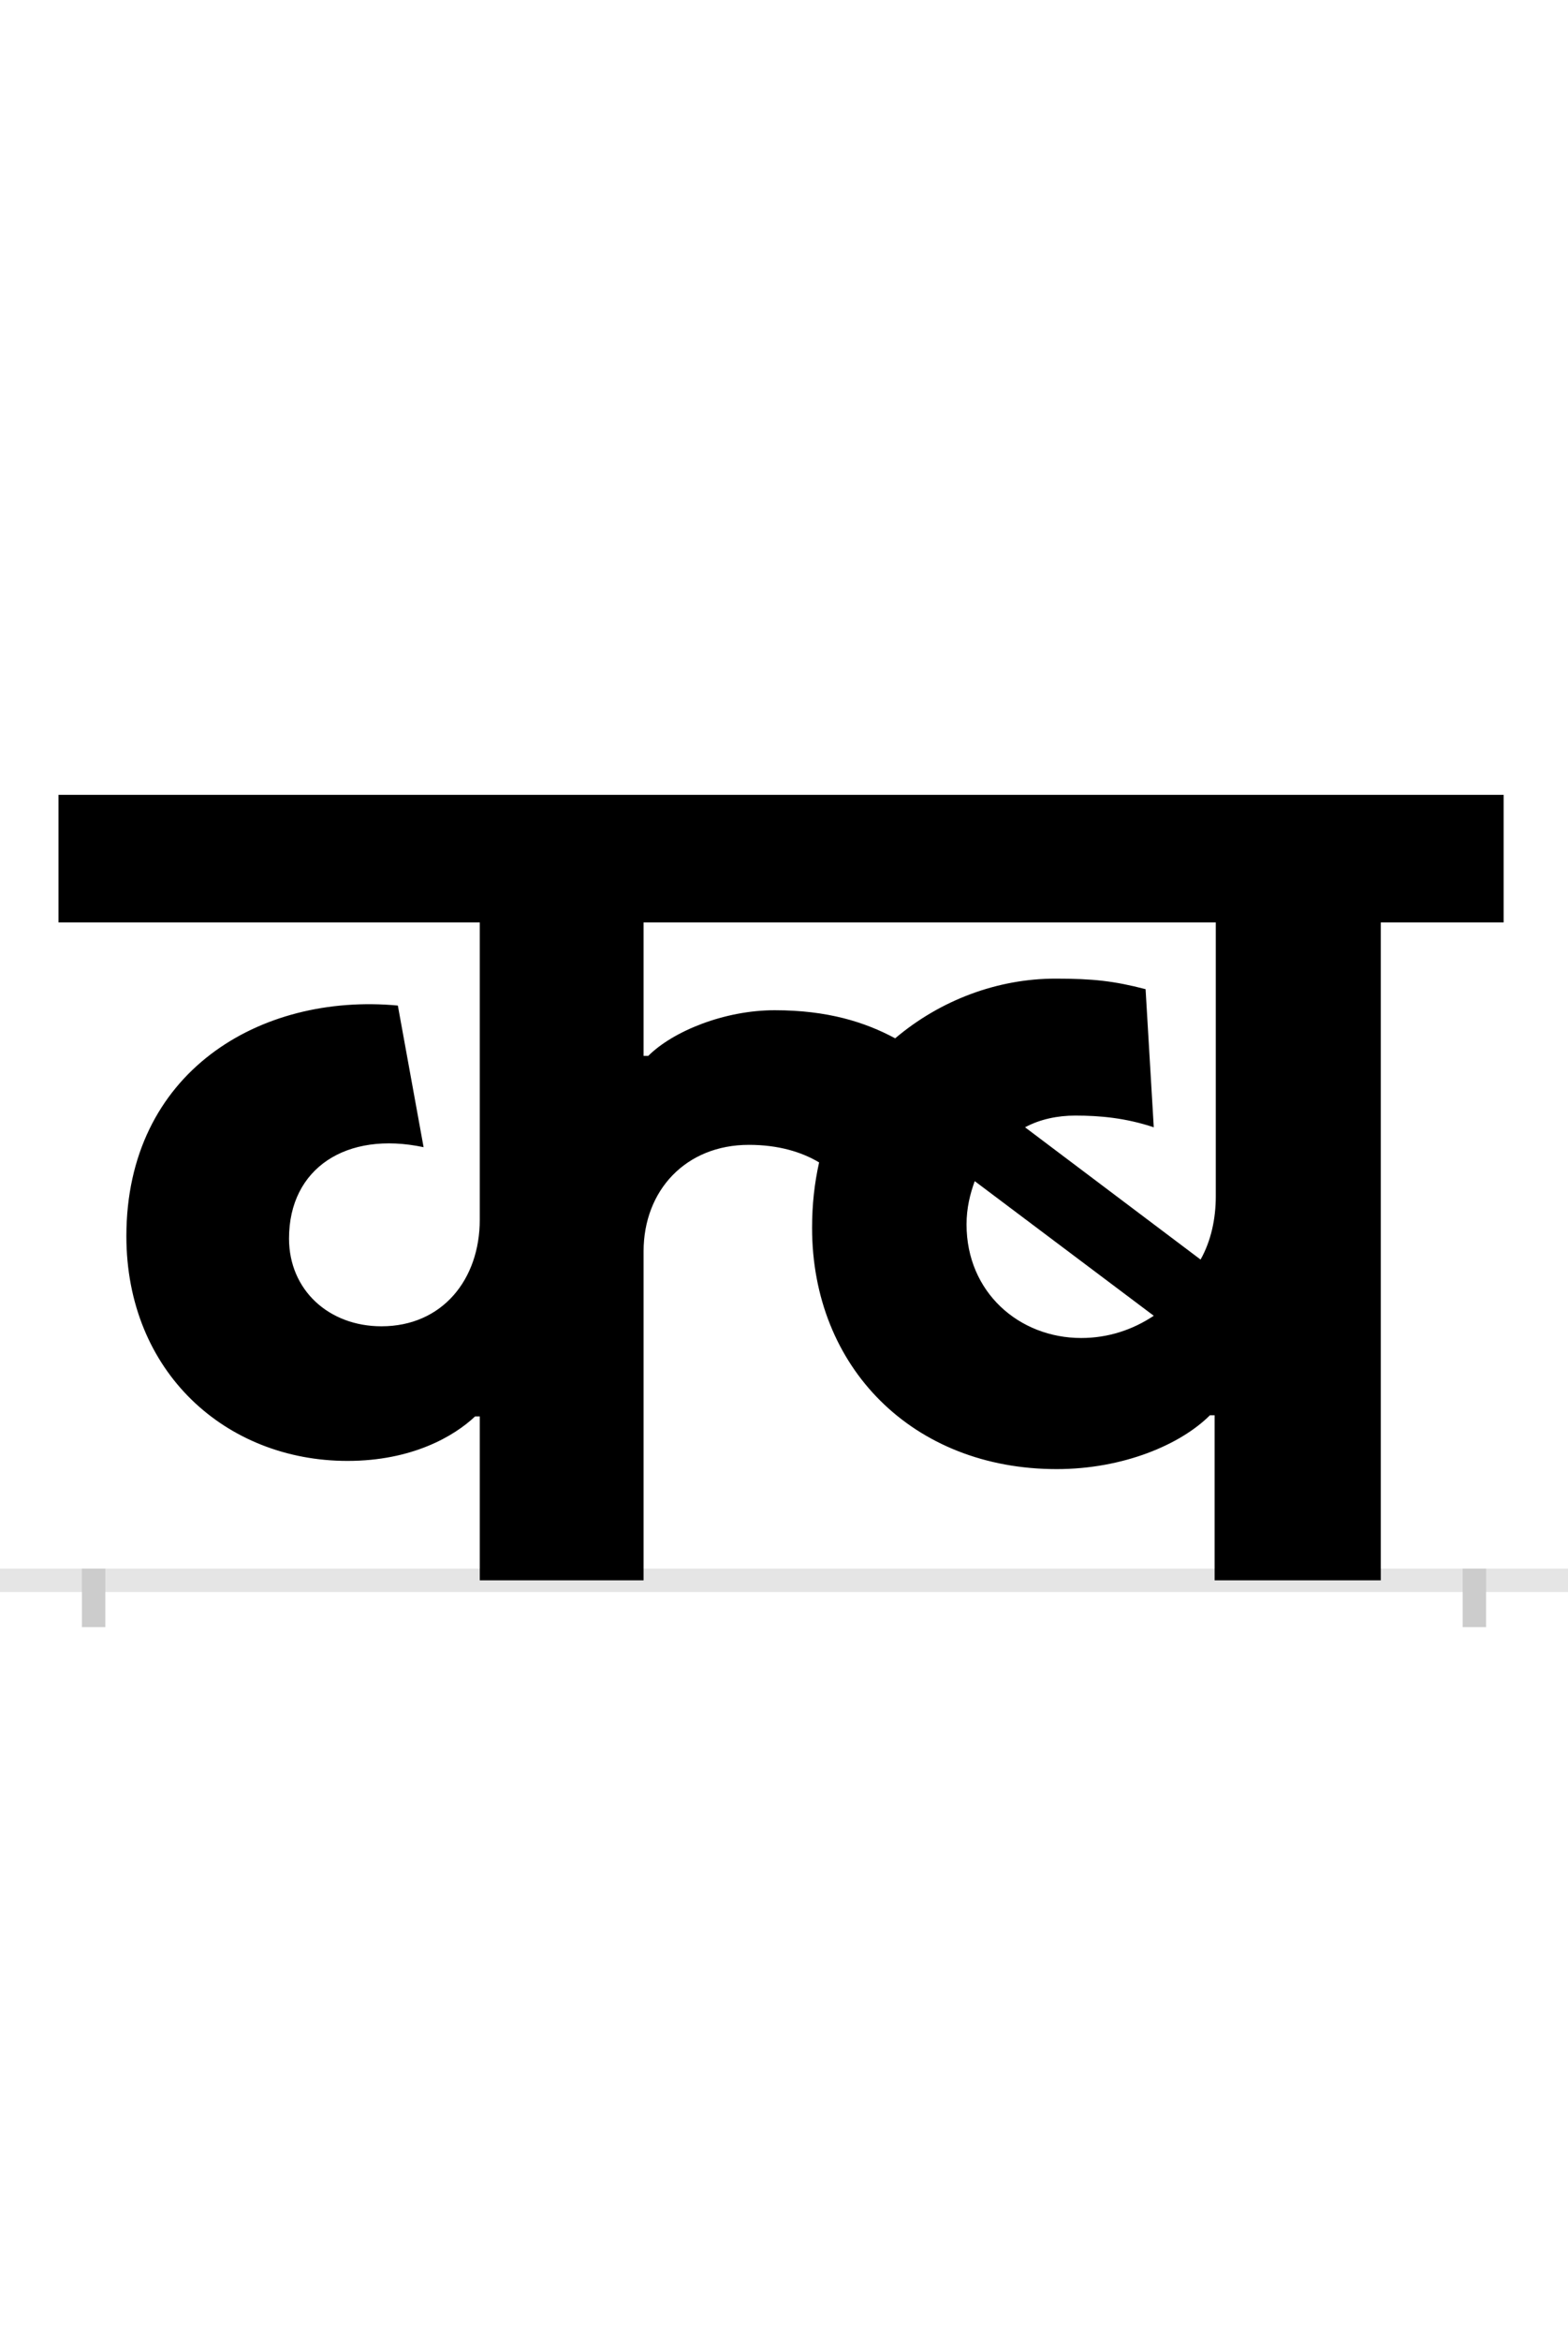 <?xml version="1.0" encoding="UTF-8"?>
<svg height="200.0" version="1.1" width="134.0" xmlns="http://www.w3.org/2000/svg" xmlns:xlink="http://www.w3.org/1999/xlink">
 <rect width="100%" height="100%" fill="#808080" stroke="none"/>
 <path d="M0,0 l134,0 l0,200 l-134,0 Z M0,0" fill="rgb(255,255,255)" transform="matrix(1,0,0,-1,0.0,200.0)"/>
 <path d="M0,0 l134,0" fill="none" stroke="rgb(229,229,229)" stroke-width="2" transform="matrix(1,0,0,-1,0.0,135.0)"/>
 <path d="M0,1 l0,-5" fill="none" stroke="rgb(204,204,204)" stroke-width="2" transform="matrix(1,0,0,-1,8.0,135.0)"/>
 <path d="M0,1 l0,-5" fill="none" stroke="rgb(204,204,204)" stroke-width="2" transform="matrix(1,0,0,-1,126.0,135.0)"/>
 <path d="M839,397 c21,0,43,-2,67,-10 l-7,118 c-27,7,-45,9,-77,9 c-49,0,-98,-18,-137,-51 c-26,14,-58,24,-103,24 c-43,0,-87,-18,-108,-39 l-4,0 l0,114 l489,0 l0,-234 c0,-19,-4,-38,-13,-54 l-150,113 c13,7,28,10,43,10 Z M330,140 l0,-140 l140,0 l0,281 c0,52,36,91,90,91 c25,0,45,-6,60,-15 c-4,-18,-6,-36,-6,-56 c0,-119,86,-206,209,-206 c57,0,106,21,131,46 l4,0 l0,-141 l142,0 l0,562 l105,0 l0,109 l-1235,0 l0,-109 l360,0 l0,-254 c0,-51,-32,-91,-84,-91 c-45,0,-79,31,-79,75 c0,60,49,92,115,78 l-22,121 c-118,11,-232,-57,-232,-197 c0,-116,85,-192,189,-192 c55,0,91,21,109,38 Z M844,207 c-53,0,-98,39,-98,97 c0,14,3,26,7,37 l153,-115 c-18,-12,-39,-19,-62,-19 Z M844,207" fill="rgb(0,0,0)" transform="matrix(0.1,0.0,0.0,-0.1,8.0,135.0)"/>
</svg>